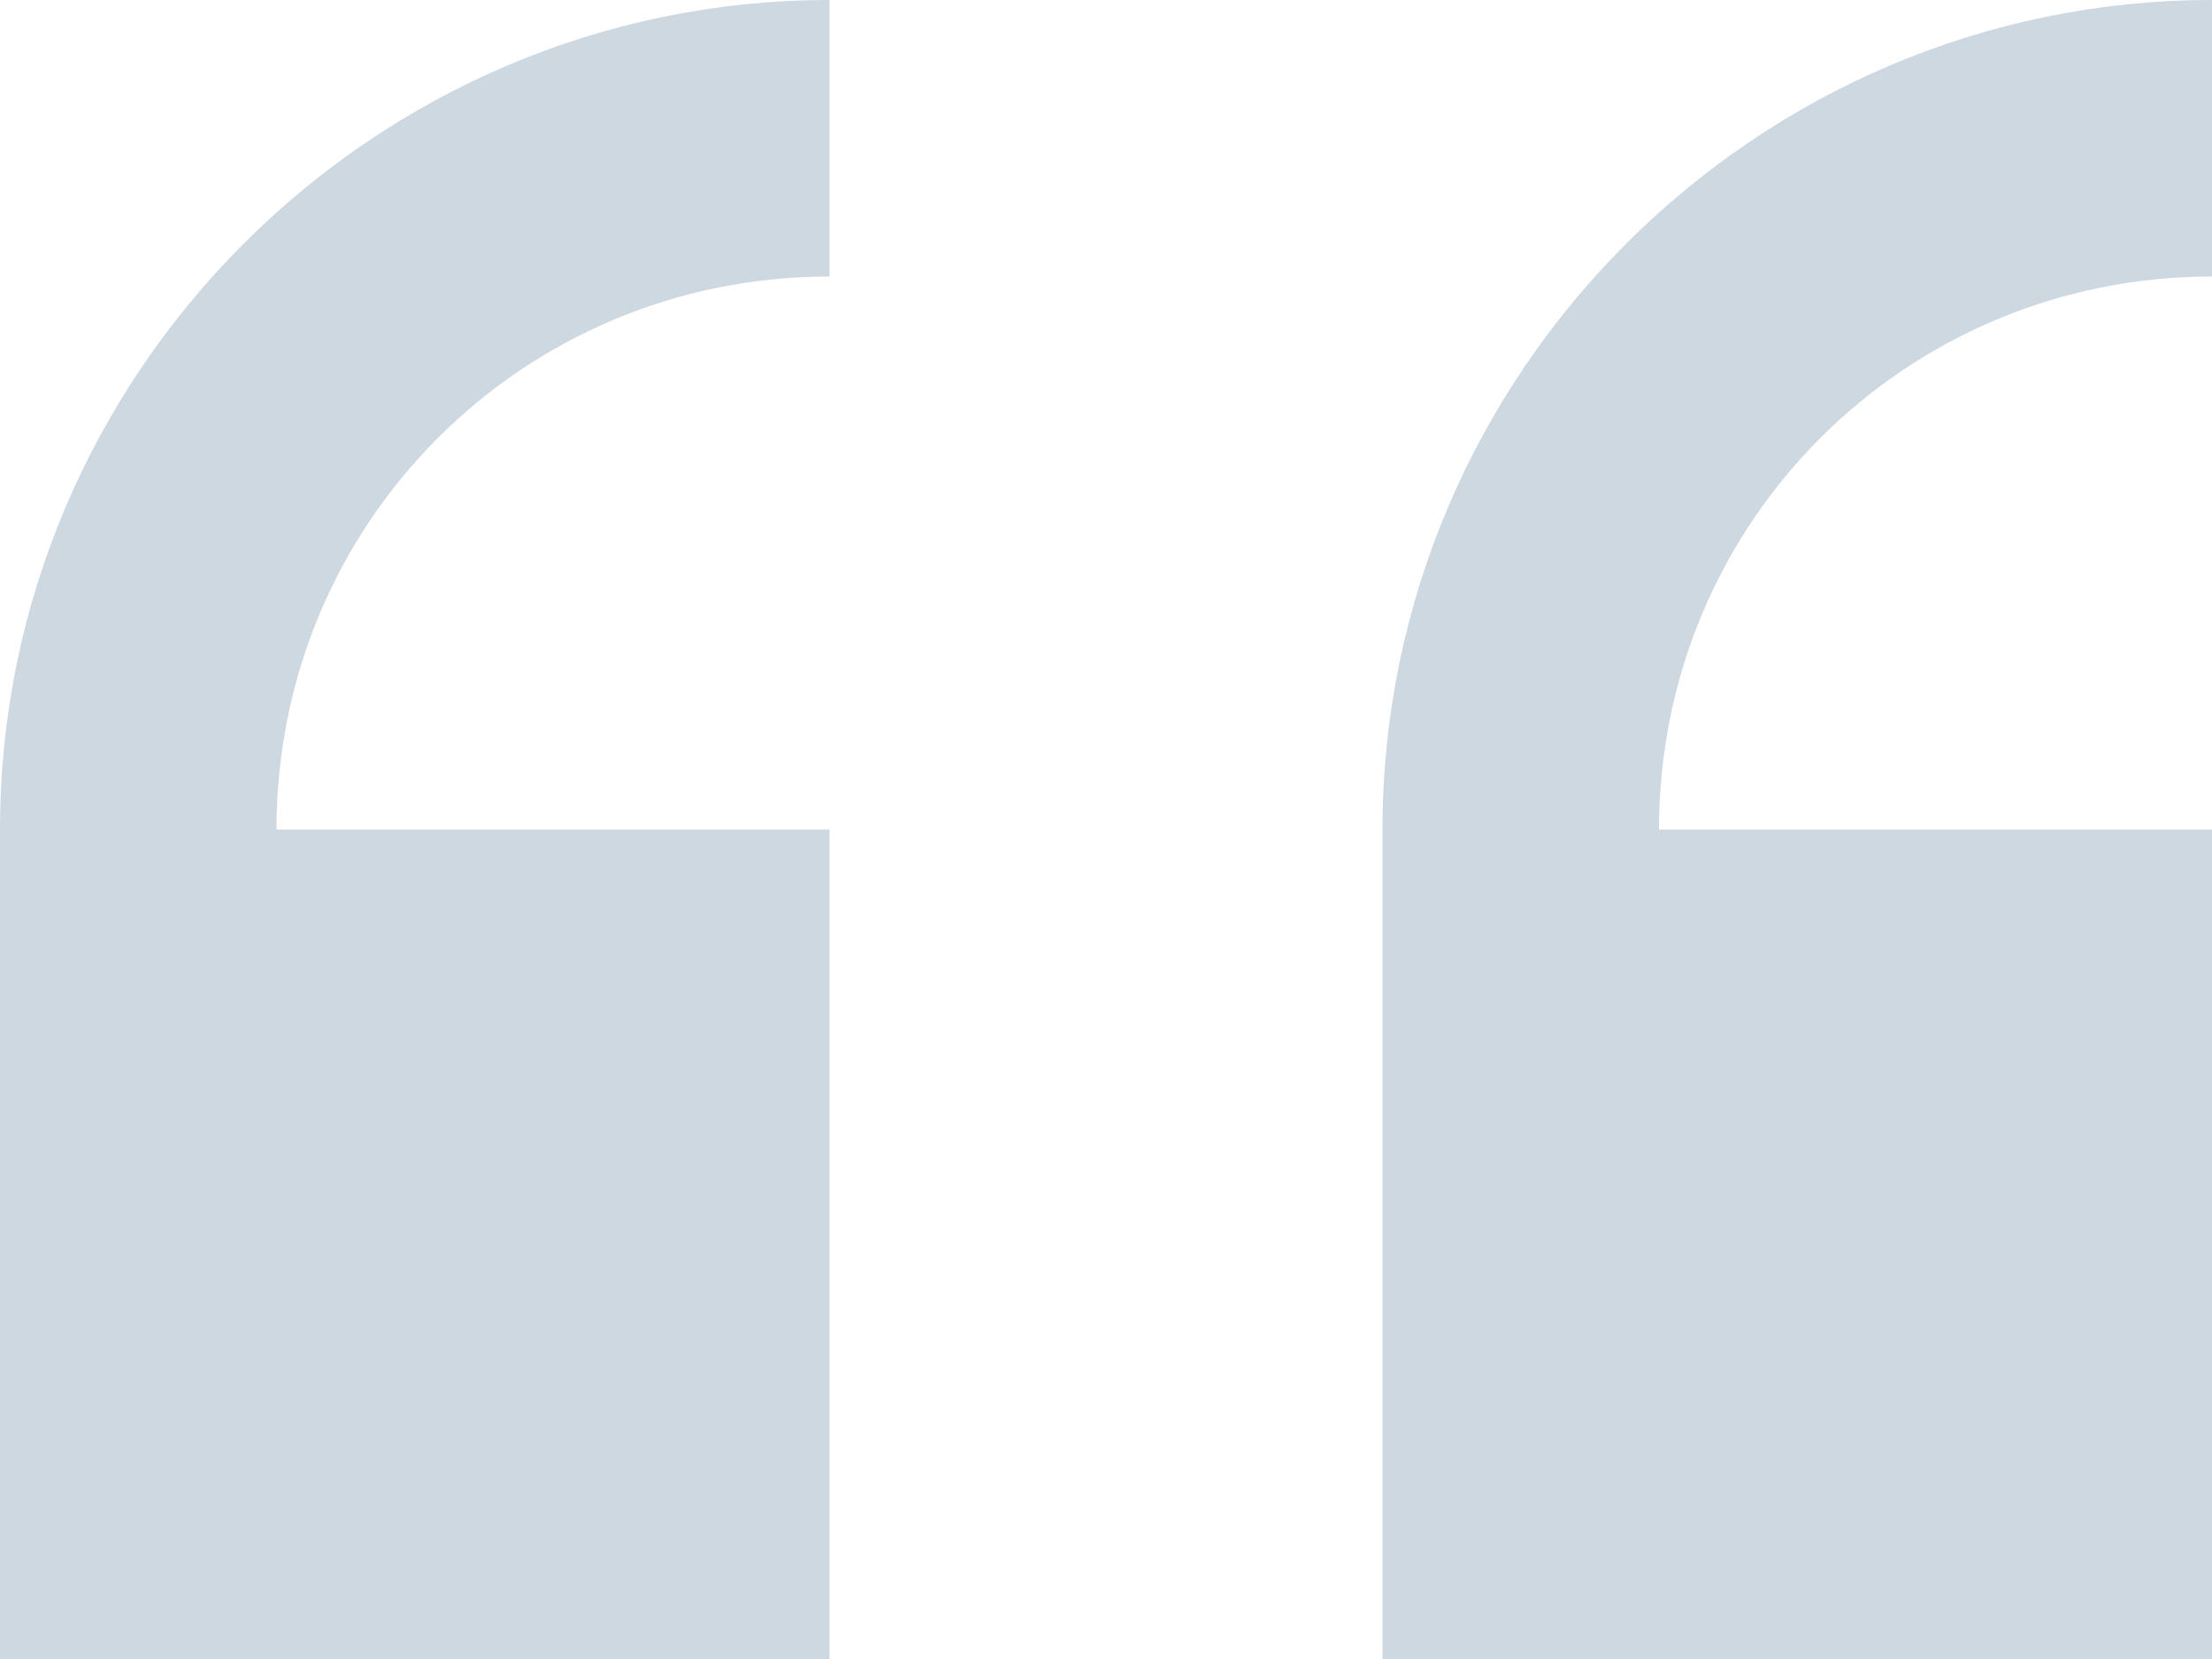<svg width="56" height="42" viewBox="0 0 56 42" fill="none" xmlns="http://www.w3.org/2000/svg">
<path d="M21 0C9.45 0 0 9.45 0 21V42H21V21H7C7 13.23 13.23 7 21 7V0ZM56 0C44.45 0 35 9.45 35 21V42H56V21H42C42 13.23 48.23 7 56 7V0Z" fill="#CED8E1"/>
</svg>
